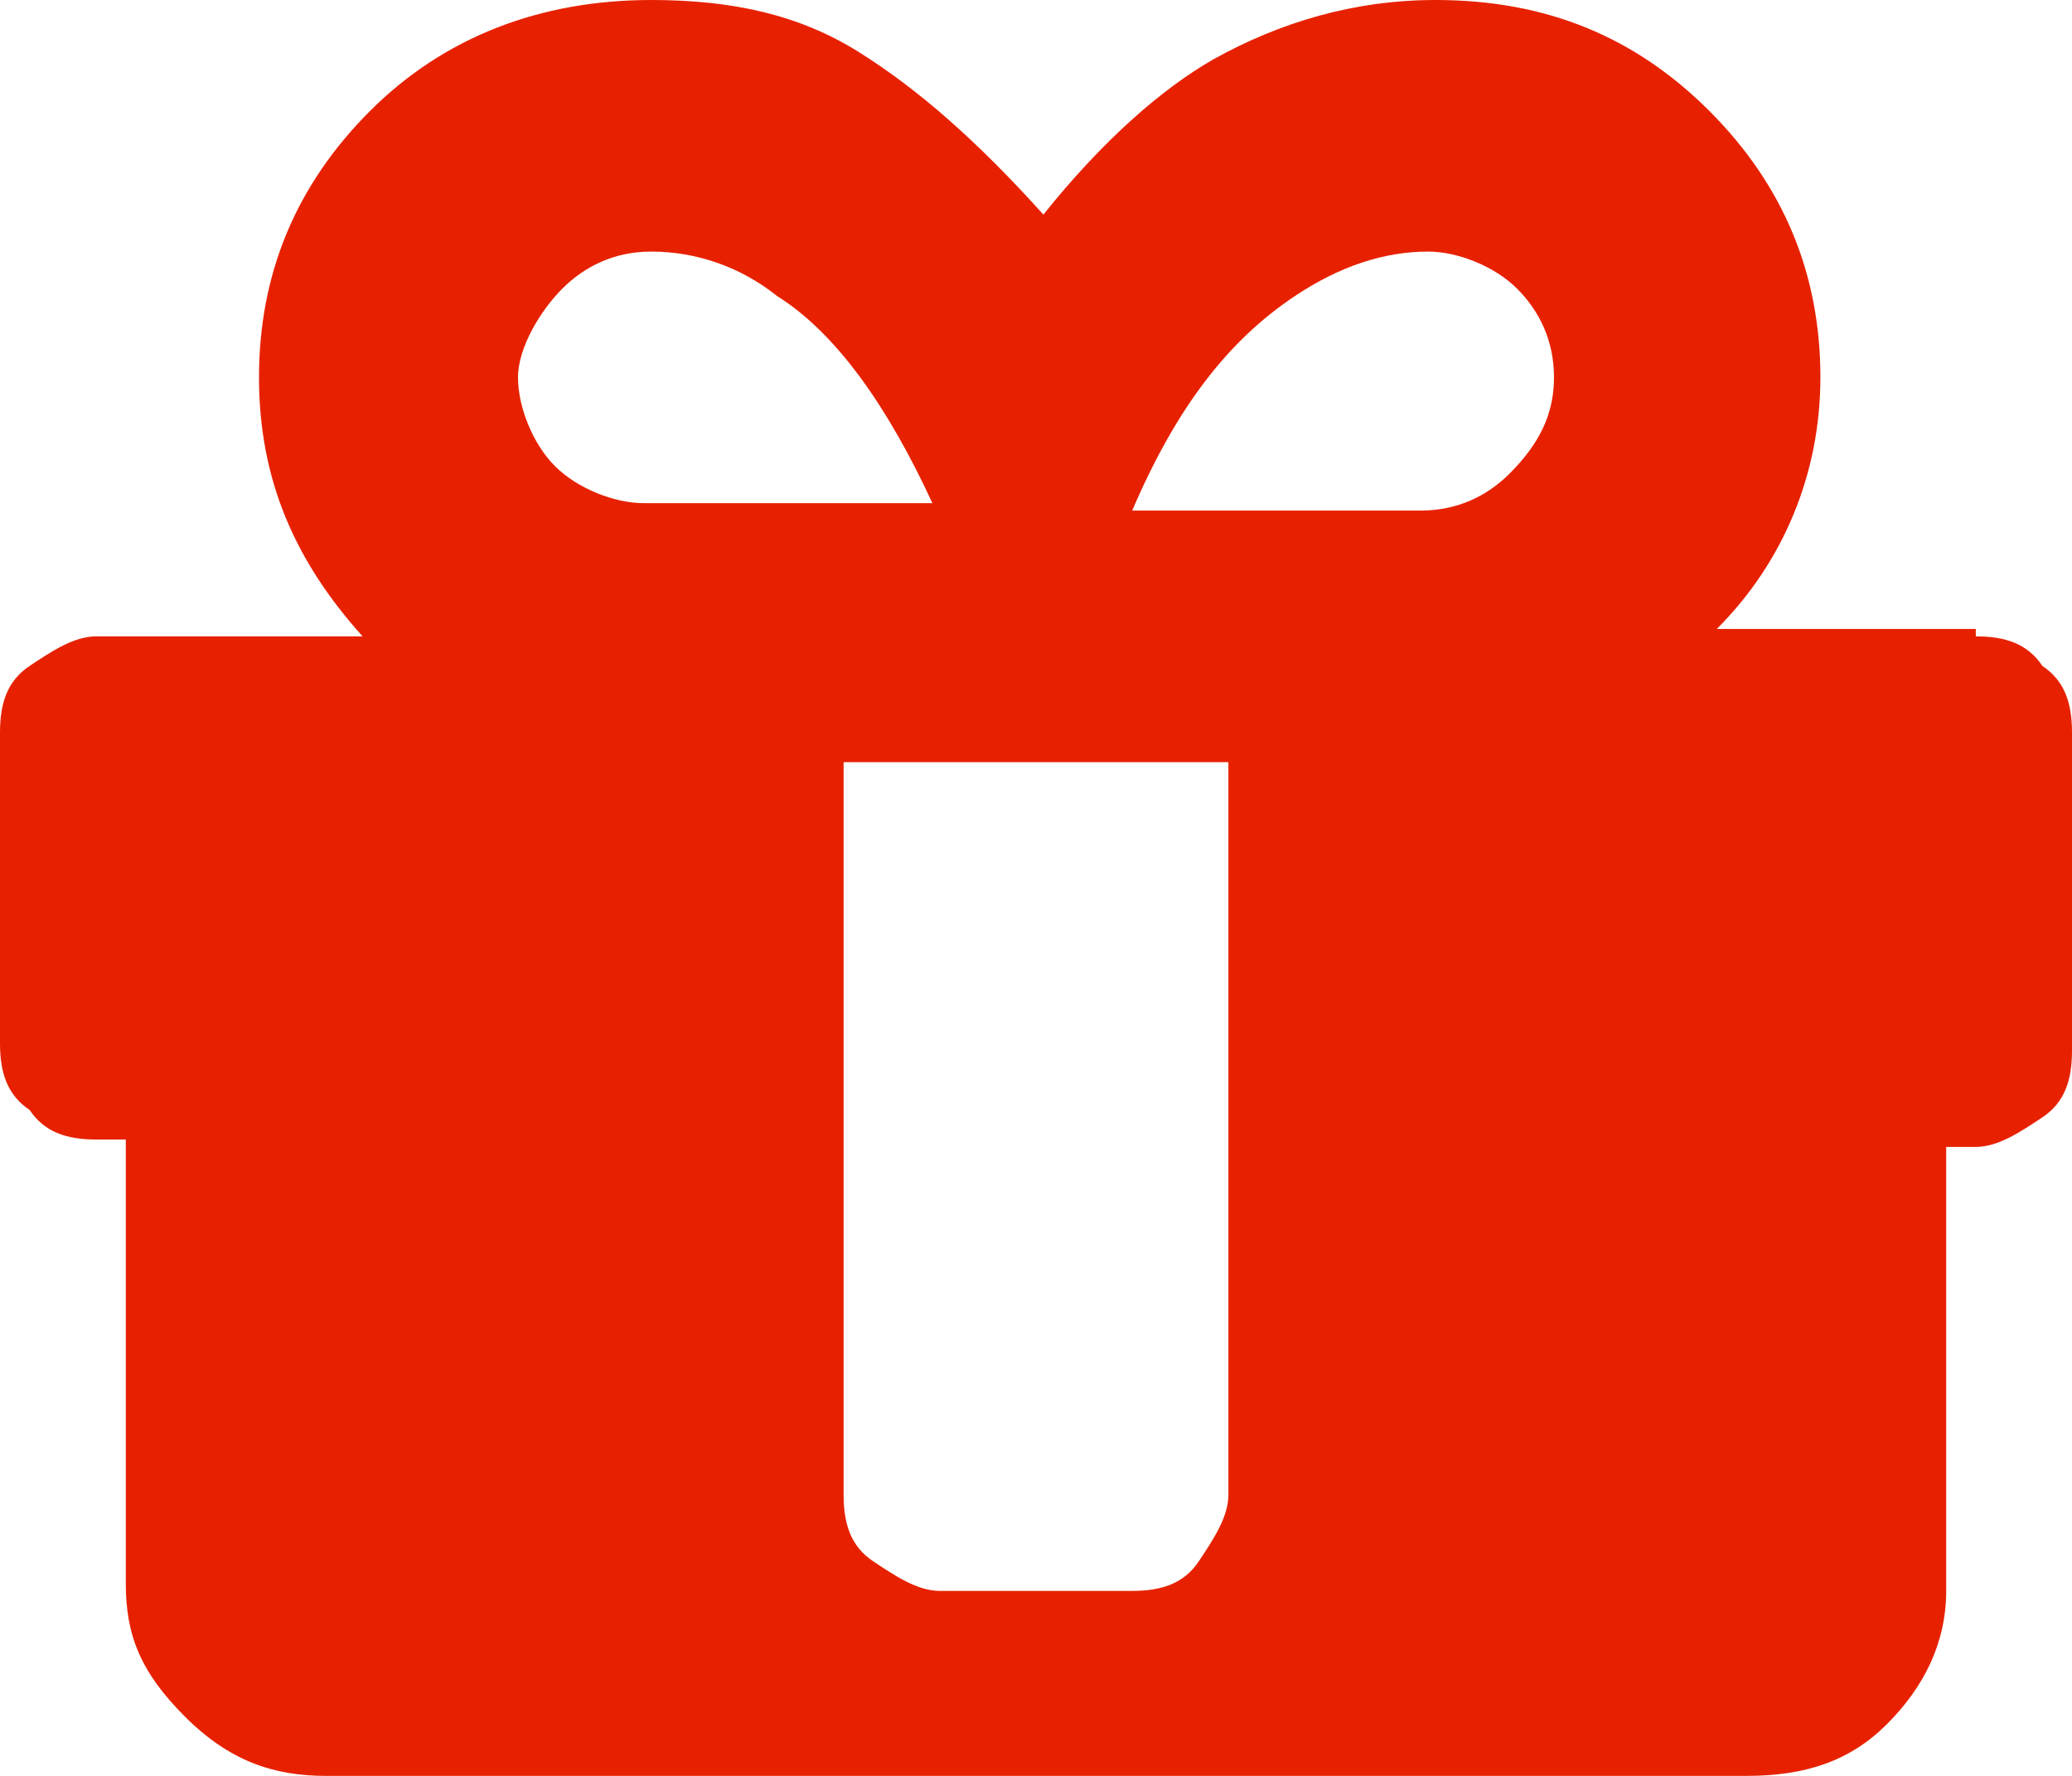 <?xml version="1.0" encoding="utf-8"?>
<!-- Generator: Adobe Illustrator 24.1.1, SVG Export Plug-In . SVG Version: 6.00 Build 0)  -->
<svg version="1.1" id="レイヤー_1" xmlns="http://www.w3.org/2000/svg" xmlns:xlink="http://www.w3.org/1999/xlink" x="0px"
	 y="0px" viewBox="0 0 28 24" style="enable-background:new 0 0 28 24;" xml:space="preserve">
<style type="text/css">
	.st0{fill:#e72100;}
</style>
<g>
	<path class="st0" d="M26.7,8.6c0.4,0,0.7,0.1,0.9,0.4C27.9,9.2,28,9.5,28,9.9v4.3c0,0.4-0.1,0.7-0.4,0.9c-0.3,0.2-0.6,0.4-0.9,0.4
		h-0.4v6c0,0.7-0.3,1.3-0.8,1.8S24.4,24,23.6,24H4.4c-0.7,0-1.3-0.2-1.9-0.8s-0.8-1.1-0.8-1.8v-6H1.3c-0.4,0-0.7-0.1-0.9-0.4
		C0.1,14.8,0,14.5,0,14.1V9.9c0-0.4,0.1-0.7,0.4-0.9c0.3-0.2,0.6-0.4,0.9-0.4h3.6C4,7.6,3.5,6.5,3.5,5.1C3.5,3.7,4,2.5,5,1.5
		S7.3,0,8.8,0c1.1,0,2,0.2,2.8,0.7s1.6,1.2,2.5,2.2c0.8-1,1.6-1.7,2.3-2.1c0.9-0.5,1.9-0.8,3-0.8c1.5,0,2.7,0.5,3.7,1.5
		s1.5,2.2,1.5,3.6c0,1.3-0.5,2.5-1.4,3.4H26.7z M8.8,3.4c-0.5,0-0.9,0.2-1.2,0.5S7,4.7,7,5.1S7.2,6,7.5,6.3c0.3,0.3,0.8,0.5,1.2,0.5
		h3.9c-0.6-1.3-1.3-2.3-2.1-2.8C10,3.6,9.4,3.4,8.8,3.4z M11.4,10.3v9.9c0,0.4,0.1,0.7,0.4,0.9s0.6,0.4,0.9,0.4h2.6
		c0.4,0,0.7-0.1,0.9-0.4s0.4-0.6,0.4-0.9v-9.9H11.4z M15.3,6.9h3.9c0.5,0,0.9-0.2,1.2-0.5C20.8,6,21,5.6,21,5.1s-0.2-0.9-0.5-1.2
		s-0.8-0.5-1.2-0.5c-0.6,0-1.2,0.2-1.8,0.6C16.6,4.6,15.9,5.5,15.3,6.9z"/>
</g>
</svg>
